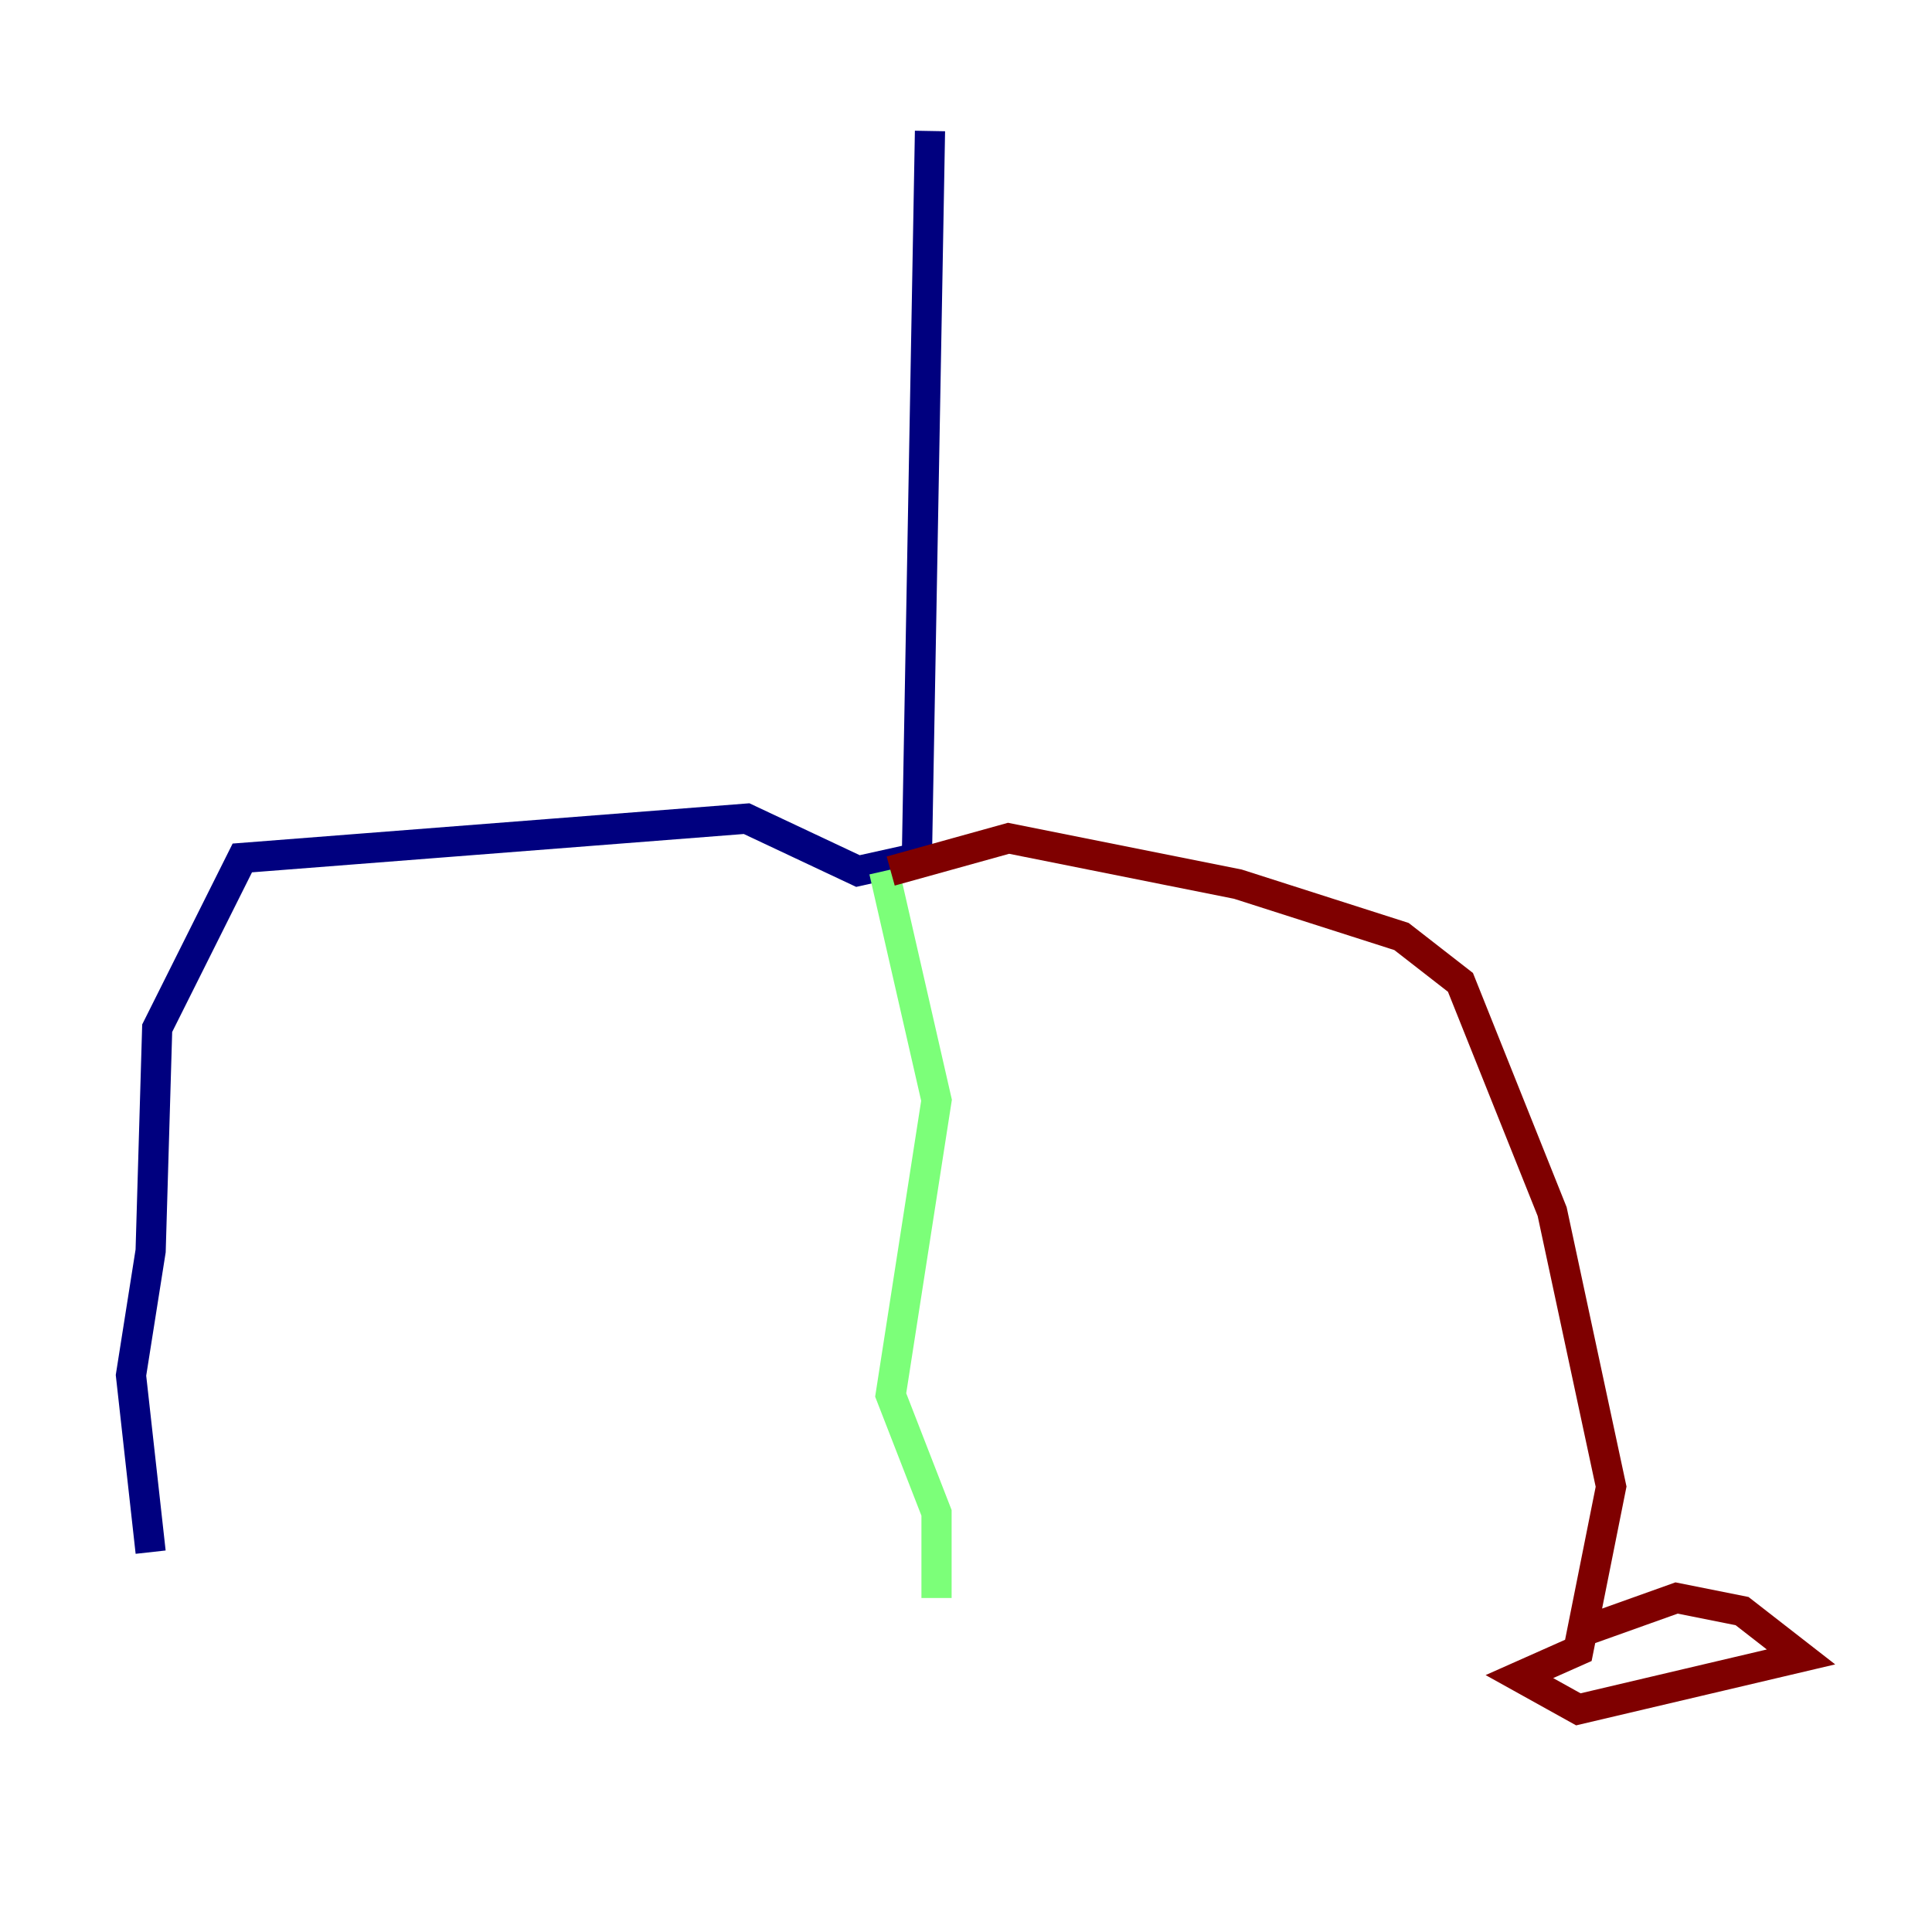 <?xml version="1.0" encoding="utf-8" ?>
<svg baseProfile="tiny" height="128" version="1.2" viewBox="0,0,128,128" width="128" xmlns="http://www.w3.org/2000/svg" xmlns:ev="http://www.w3.org/2001/xml-events" xmlns:xlink="http://www.w3.org/1999/xlink"><defs /><polyline fill="none" points="61.614,8.678 60.746,56.841 56.841,57.709 49.464,54.237 16.054,56.841 10.414,68.122 9.98,82.875 8.678,91.119 9.98,102.834" stroke="#00007f" stroke-width="2" /><polyline fill="none" points="58.576,57.709 62.047,72.895 59.01,92.42 62.047,100.231 62.047,105.871" stroke="#7cff79" stroke-width="2" /><polyline fill="none" points="59.01,57.709 66.82,55.539 82.007,58.576 92.854,62.047 96.759,65.085 102.834,80.271 106.739,98.495 104.57,109.342 100.664,111.078 104.57,113.248 119.322,109.776 115.417,106.739 111.078,105.871 105.003,108.041" stroke="#7f0000" stroke-width="2" /></svg>
